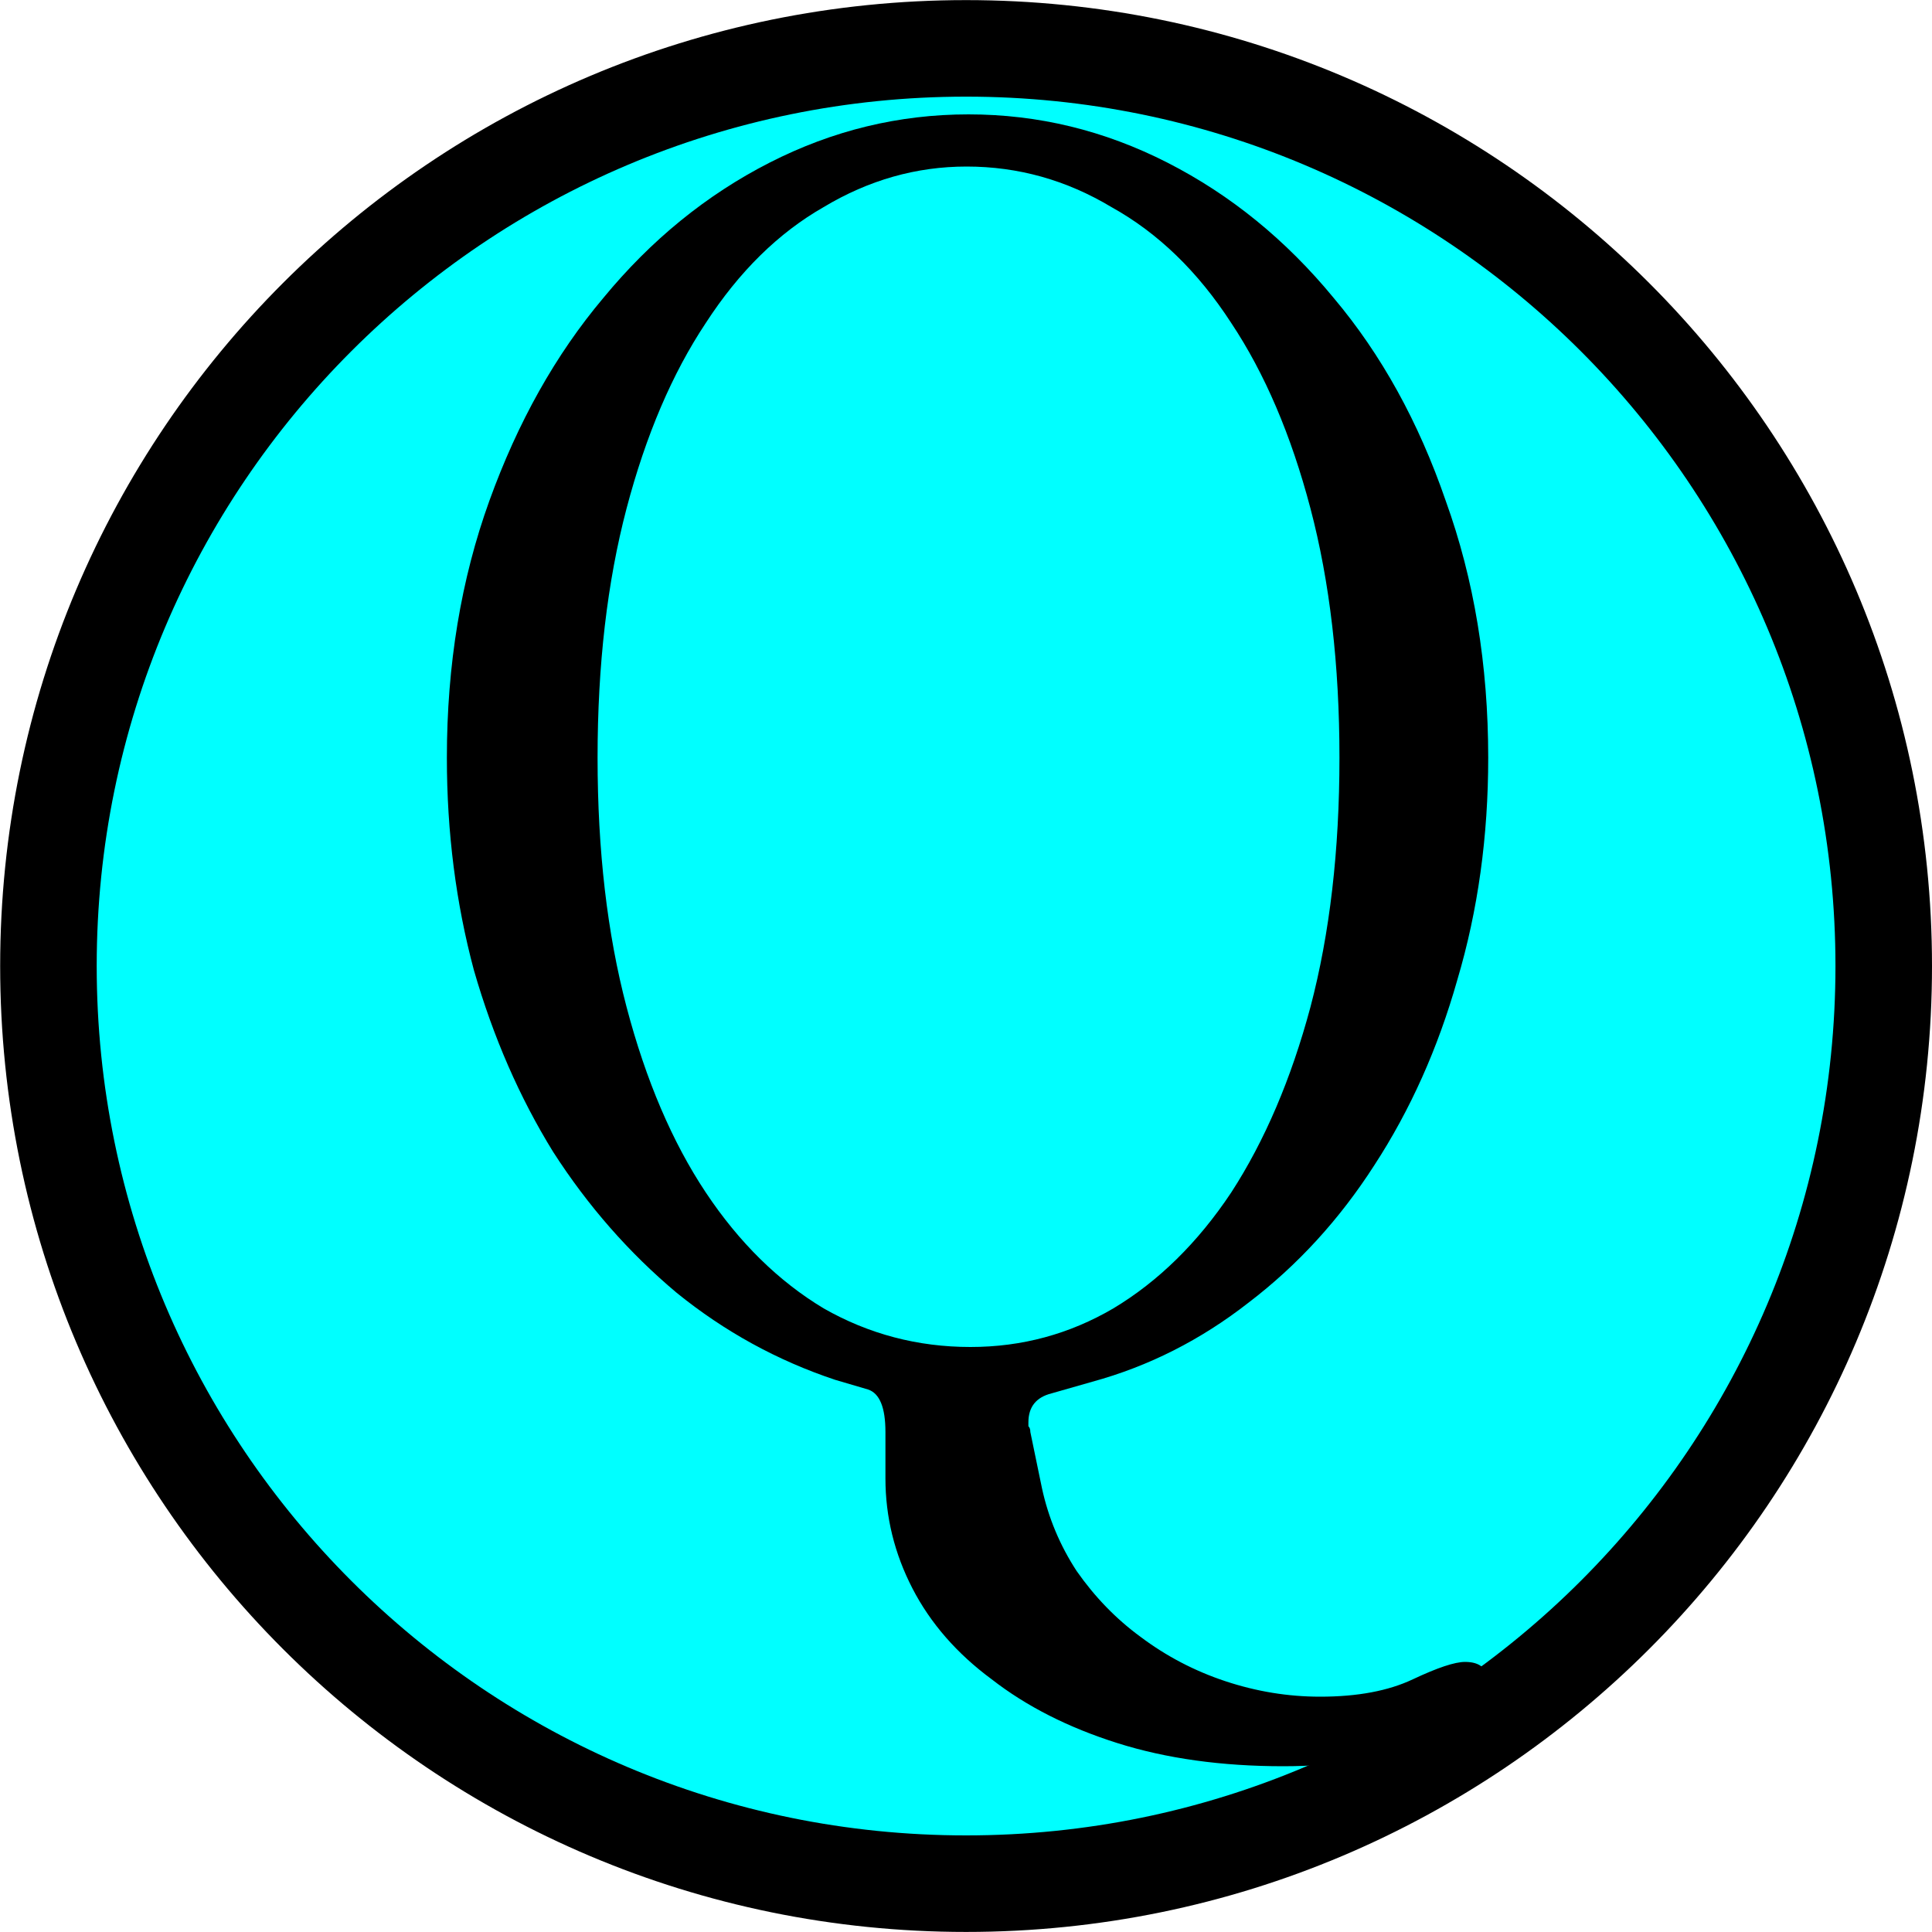 <?xml version="1.0" encoding="UTF-8" standalone="no"?>
<!-- Created with Inkscape (http://www.inkscape.org/) -->

<svg
   xmlns:dc="http://purl.org/dc/elements/1.1/"
   xmlns:cc="http://creativecommons.org/ns#"
   xmlns:rdf="http://www.w3.org/1999/02/22-rdf-syntax-ns#"
   xmlns:svg="http://www.w3.org/2000/svg"
   xmlns="http://www.w3.org/2000/svg"
   xmlns:sodipodi="http://sodipodi.sourceforge.net/DTD/sodipodi-0.dtd"
   xmlns:inkscape="http://www.inkscape.org/namespaces/inkscape"
   width="10"
   height="10"
   id="svg2"
   version="1.1"
   inkscape:version="0.47 r22583"
   sodipodi:docname="PneumaticPortQ.svg">
  <defs
     id="defs4">
    <inkscape:perspective
       sodipodi:type="inkscape:persp3d"
       inkscape:vp_x="0 : 526.18109 : 1"
       inkscape:vp_y="0 : 1000 : 0"
       inkscape:vp_z="744.09448 : 526.18109 : 1"
       inkscape:persp3d-origin="372.04724 : 350.78739 : 1"
       id="perspective10" />
    <inkscape:perspective
       id="perspective2826"
       inkscape:persp3d-origin="0.5 : 0.33333333 : 1"
       inkscape:vp_z="1 : 0.5 : 1"
       inkscape:vp_y="0 : 1000 : 0"
       inkscape:vp_x="0 : 0.5 : 1"
       sodipodi:type="inkscape:persp3d" />
    <inkscape:perspective
       id="perspective3612"
       inkscape:persp3d-origin="0.5 : 0.33333333 : 1"
       inkscape:vp_z="1 : 0.5 : 1"
       inkscape:vp_y="0 : 1000 : 0"
       inkscape:vp_x="0 : 0.5 : 1"
       sodipodi:type="inkscape:persp3d" />
  </defs>
  <sodipodi:namedview
     id="base"
     pagecolor="#ffffff"
     bordercolor="#666666"
     borderopacity="1.0"
     inkscape:pageopacity="0.0"
     inkscape:pageshadow="2"
     inkscape:zoom="35.399999"
     inkscape:cx="-0.28112011"
     inkscape:cy="6.1692269"
     inkscape:document-units="px"
     inkscape:current-layer="layer1"
     showgrid="false"
     inkscape:window-width="652"
     inkscape:window-height="540"
     inkscape:window-x="2186"
     inkscape:window-y="167"
     inkscape:window-maximized="0" />
  <g
     inkscape:label="Layer 1"
     inkscape:groupmode="layer"
     id="layer1"
     transform="translate(-356.393,-588.826)">
    <path
       sodipodi:type="arc"
       style="fill:#00ffff;fill-opacity:1;stroke:#000000;stroke-width:0.279;stroke-linecap:round;stroke-linejoin:round;stroke-miterlimit:4;stroke-opacity:1;stroke-dasharray:none;stroke-dashoffset:0"
       id="path3619"
       sodipodi:cx="7.1075969"
       sodipodi:cy="7.2771893"
       sodipodi:rx="2.6520884"
       sodipodi:ry="2.6520884"
       d="m 9.76,7.277 c 0,1.465 -1.187,2.652 -2.652,2.652 -1.465,0 -2.652,-1.187 -2.652,-2.652 0,-1.465 1.187,-2.652 2.652,-2.652 1.465,0 2.652,1.187 2.652,2.652 z"
       transform="matrix(1.791,0,0,1.791,348.663,580.793)" />
    <g
       style="font-size:10px;font-style:normal;font-weight:normal;fill:#000000;fill-opacity:1;stroke:none;font-family:Bitstream Vera Sans"
       id="text2814">
      <path
         d="m 361.396,589.688 c 0.267,10e-6 0.517,0.07 0.75,0.21 0.24,0.133 0.447,0.333 0.62,0.6 0.173,0.26 0.31,0.58 0.41,0.96 0.1,0.38 0.15,0.81 0.15,1.29 -10e-6,0.48 -0.05,0.91 -0.15,1.29 -0.1,0.373 -0.237,0.693 -0.41,0.96 -0.173,0.26 -0.377,0.46 -0.61,0.6 -0.227,0.133 -0.473,0.2 -0.74,0.2 -0.273,0 -0.527,-0.067 -0.76,-0.2 -0.233,-0.14 -0.437,-0.34 -0.61,-0.6 -0.173,-0.26 -0.31,-0.58 -0.41,-0.96 -0.1,-0.38 -0.15,-0.81 -0.15,-1.29 0,-0.48 0.05,-0.91 0.15,-1.29 0.1,-0.38 0.237,-0.7 0.41,-0.96 0.173,-0.267 0.377,-0.467 0.61,-0.6 0.233,-0.14 0.48,-0.21 0.74,-0.21 m 0.65,6.29 c 0.293,-0.08 0.563,-0.217 0.81,-0.41 0.253,-0.193 0.47,-0.43 0.65,-0.71 0.187,-0.287 0.33,-0.607 0.43,-0.96 0.107,-0.36 0.16,-0.743 0.16,-1.15 -1e-5,-0.48 -0.073,-0.923 -0.22,-1.33 -0.14,-0.407 -0.333,-0.757 -0.58,-1.05 -0.247,-0.3 -0.533,-0.533 -0.86,-0.7 -0.327,-0.167 -0.67,-0.25 -1.03,-0.25 -0.36,1e-5 -0.703,0.083 -1.03,0.25 -0.327,0.167 -0.613,0.4 -0.86,0.7 -0.247,0.293 -0.443,0.643 -0.59,1.05 -0.147,0.407 -0.22,0.85 -0.22,1.33 0,0.387 0.047,0.753 0.14,1.1 0.1,0.347 0.237,0.66 0.41,0.94 0.18,0.28 0.393,0.523 0.64,0.73 0.247,0.2 0.52,0.35 0.82,0.45 l 0.17,0.05 c 0.06,0.02 0.09,0.093 0.09,0.22 l 0,0.24 c 0,0.2 0.047,0.39 0.14,0.57 0.093,0.18 0.23,0.337 0.41,0.47 0.18,0.14 0.397,0.25 0.65,0.33 0.253,0.08 0.54,0.12 0.86,0.12 0.3,0 0.55,-0.047 0.75,-0.14 0.207,-0.087 0.31,-0.183 0.31,-0.29 -1e-5,-0.073 -0.04,-0.11 -0.12,-0.11 -0.053,0 -0.143,0.03 -0.27,0.09 -0.127,0.06 -0.287,0.09 -0.48,0.09 -0.167,0 -0.33,-0.027 -0.49,-0.08 -0.16,-0.053 -0.307,-0.13 -0.44,-0.23 -0.127,-0.093 -0.237,-0.207 -0.33,-0.34 -0.087,-0.133 -0.147,-0.277 -0.18,-0.43 l -0.06,-0.29 c 0,-0.013 -0.003,-0.023 -0.01,-0.03 0,-0.007 0,-0.013 0,-0.02 0,-0.08 0.04,-0.13 0.12,-0.15 l 0.21,-0.06"
         style="font-variant:normal;font-stretch:normal;font-family:Apple Garamond Light;-inkscape-font-specification:'Apple Garamond Light,'"
         id="path2846" />
    </g>
  </g>
</svg>
